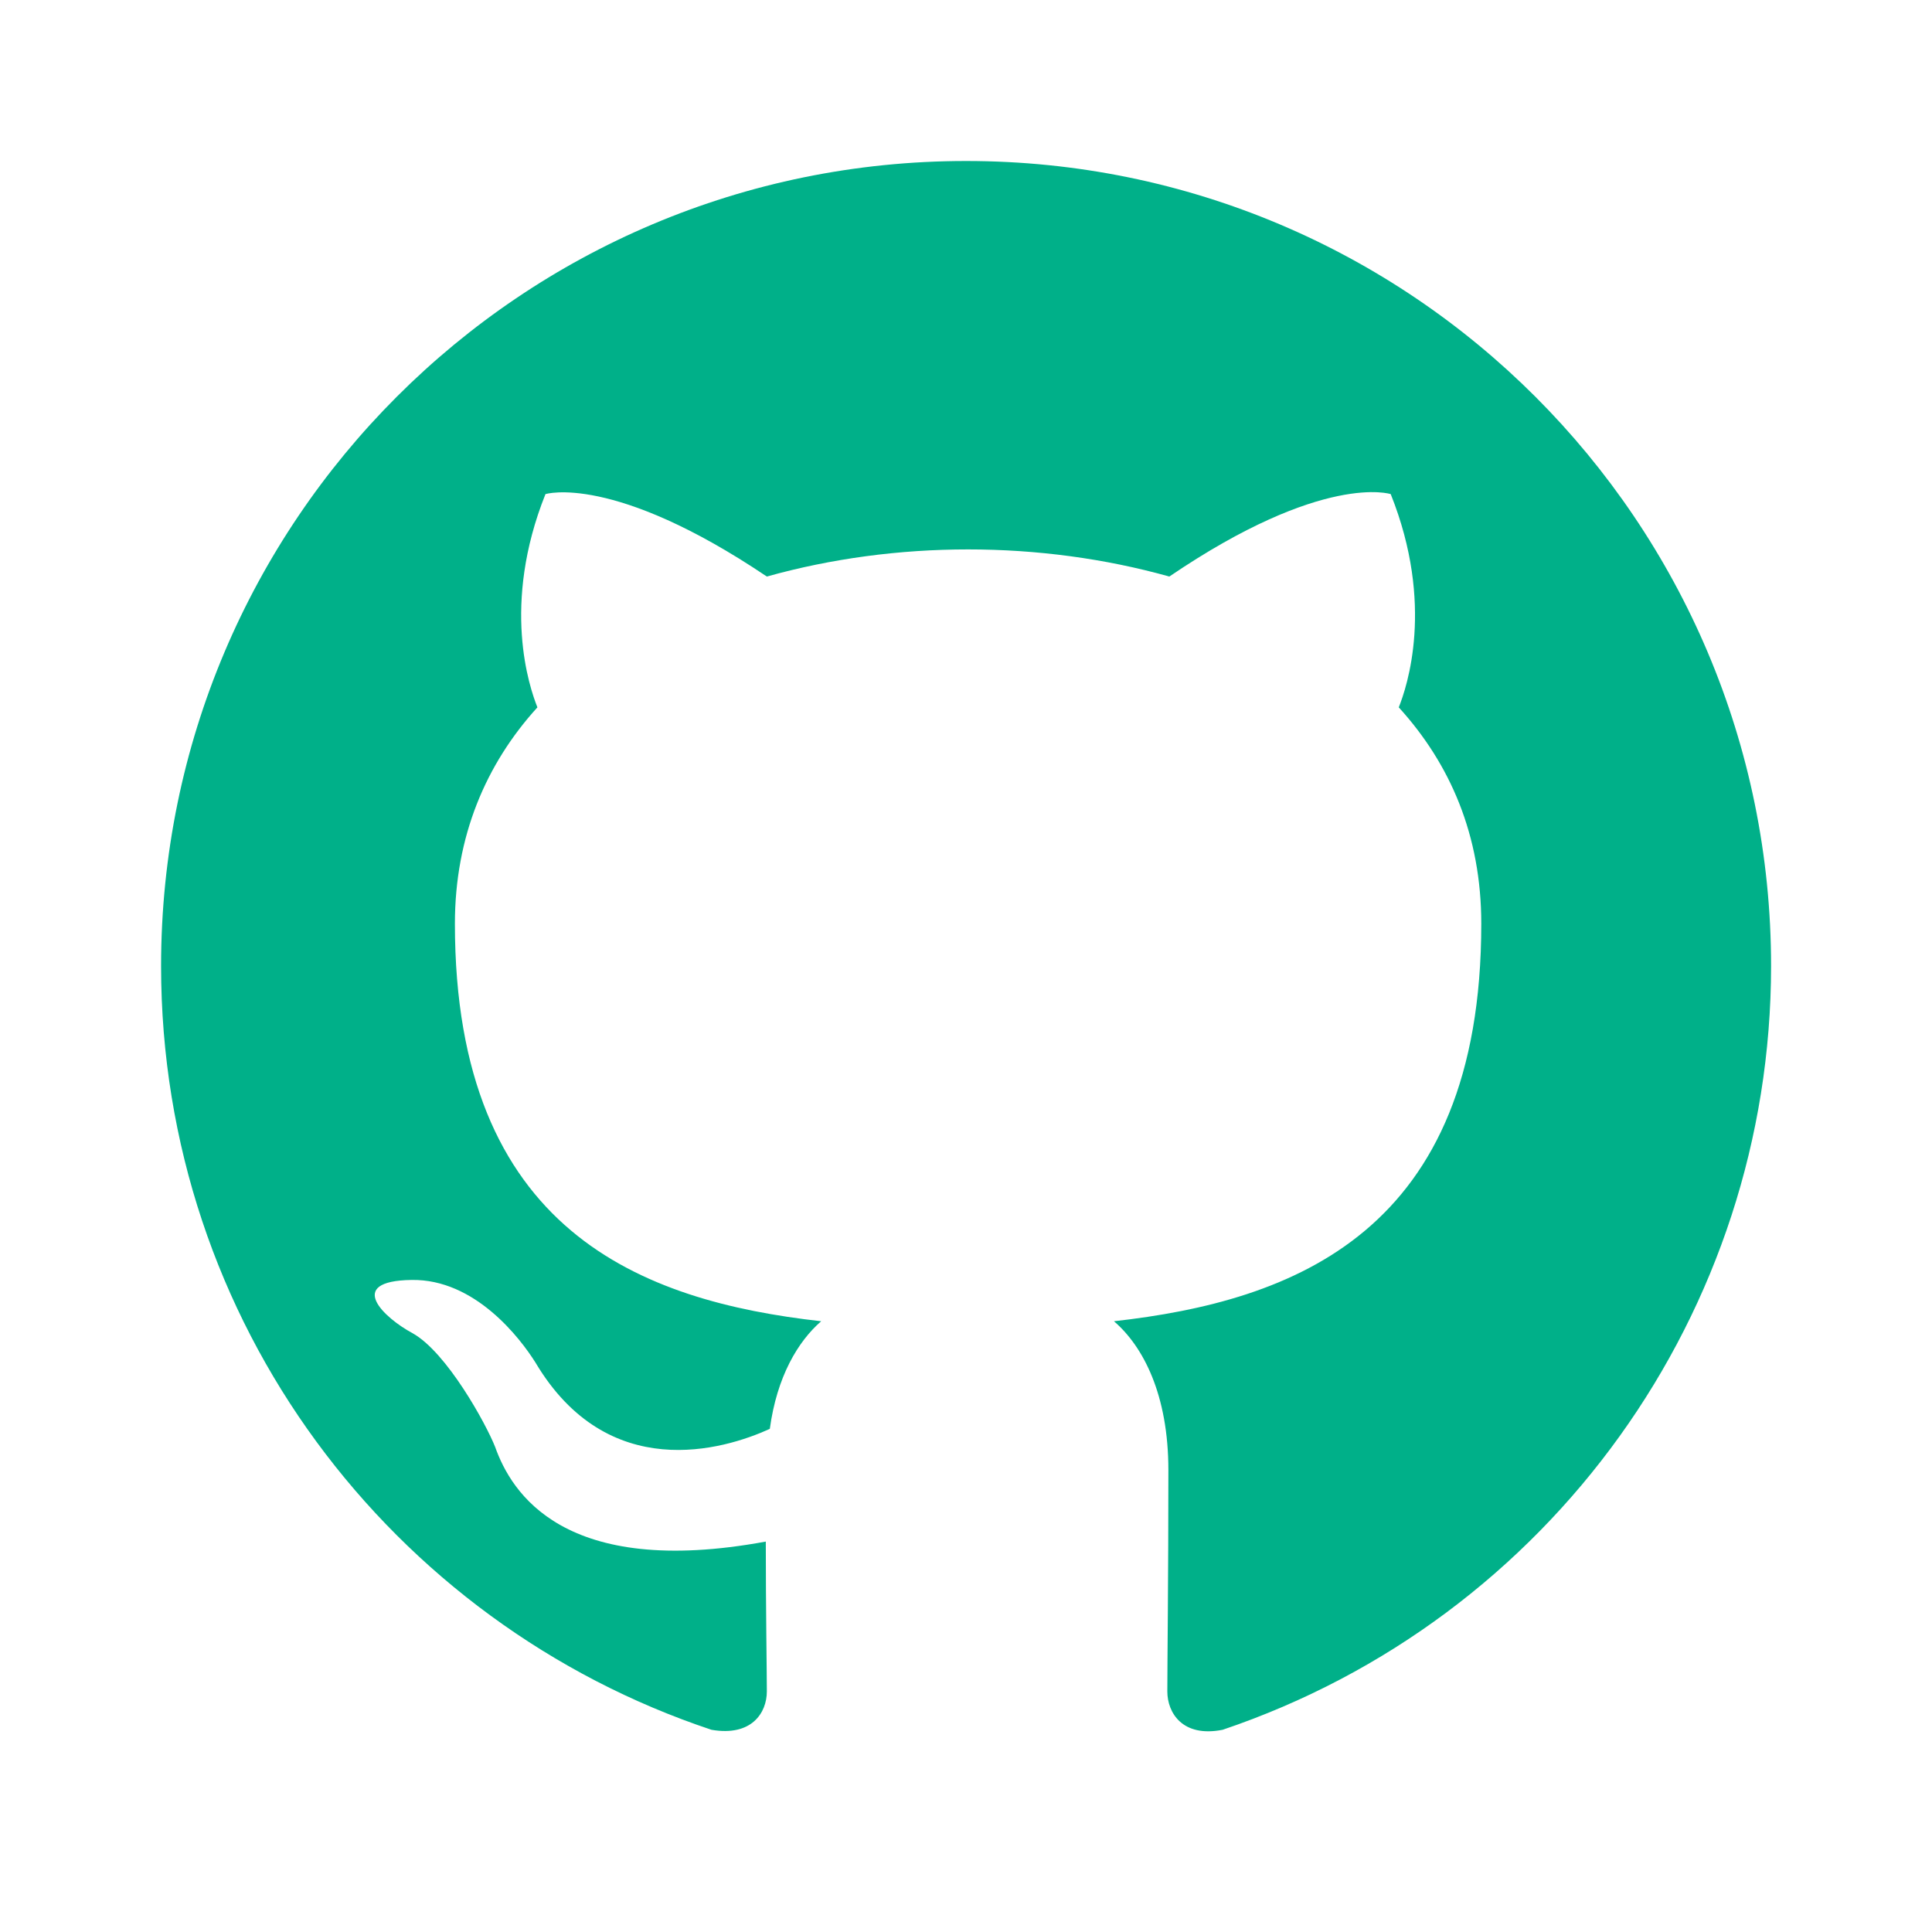 <svg xmlns="http://www.w3.org/2000/svg" viewBox="0 0 24 24"><path d="M12.001 2C6.476 2 2.001 6.475 2.001 12C2.001 16.425 4.863 20.163 8.838 21.488C9.338 21.575 9.526 21.275 9.526 21.012C9.526 20.775 9.513 19.988 9.513 19.15C7.001 19.613 6.351 18.538 6.151 17.975C6.038 17.688 5.551 16.8 5.126 16.562C4.776 16.375 4.276 15.912 5.113 15.9C5.901 15.887 6.463 16.625 6.651 16.925C7.551 18.438 8.988 18.012 9.563 17.75C9.651 17.1 9.913 16.663 10.201 16.413C7.976 16.163 5.651 15.3 5.651 11.475C5.651 10.387 6.038 9.488 6.676 8.787C6.576 8.537 6.226 7.513 6.776 6.138C6.776 6.138 7.613 5.875 9.526 7.162C10.326 6.938 11.176 6.825 12.026 6.825C12.876 6.825 13.726 6.938 14.526 7.162C16.439 5.862 17.276 6.138 17.276 6.138C17.826 7.513 17.476 8.537 17.376 8.787C18.014 9.488 18.401 10.375 18.401 11.475C18.401 15.312 16.064 16.163 13.838 16.413C14.201 16.725 14.514 17.325 14.514 18.262C14.514 19.6 14.501 20.675 14.501 21.012C14.501 21.275 14.688 21.587 15.188 21.488C19.259 20.113 22 16.296 22.001 12C22.001 6.475 17.526 2 12.001 2Z" fill="rgba(0,176,137,1)"></path></svg>